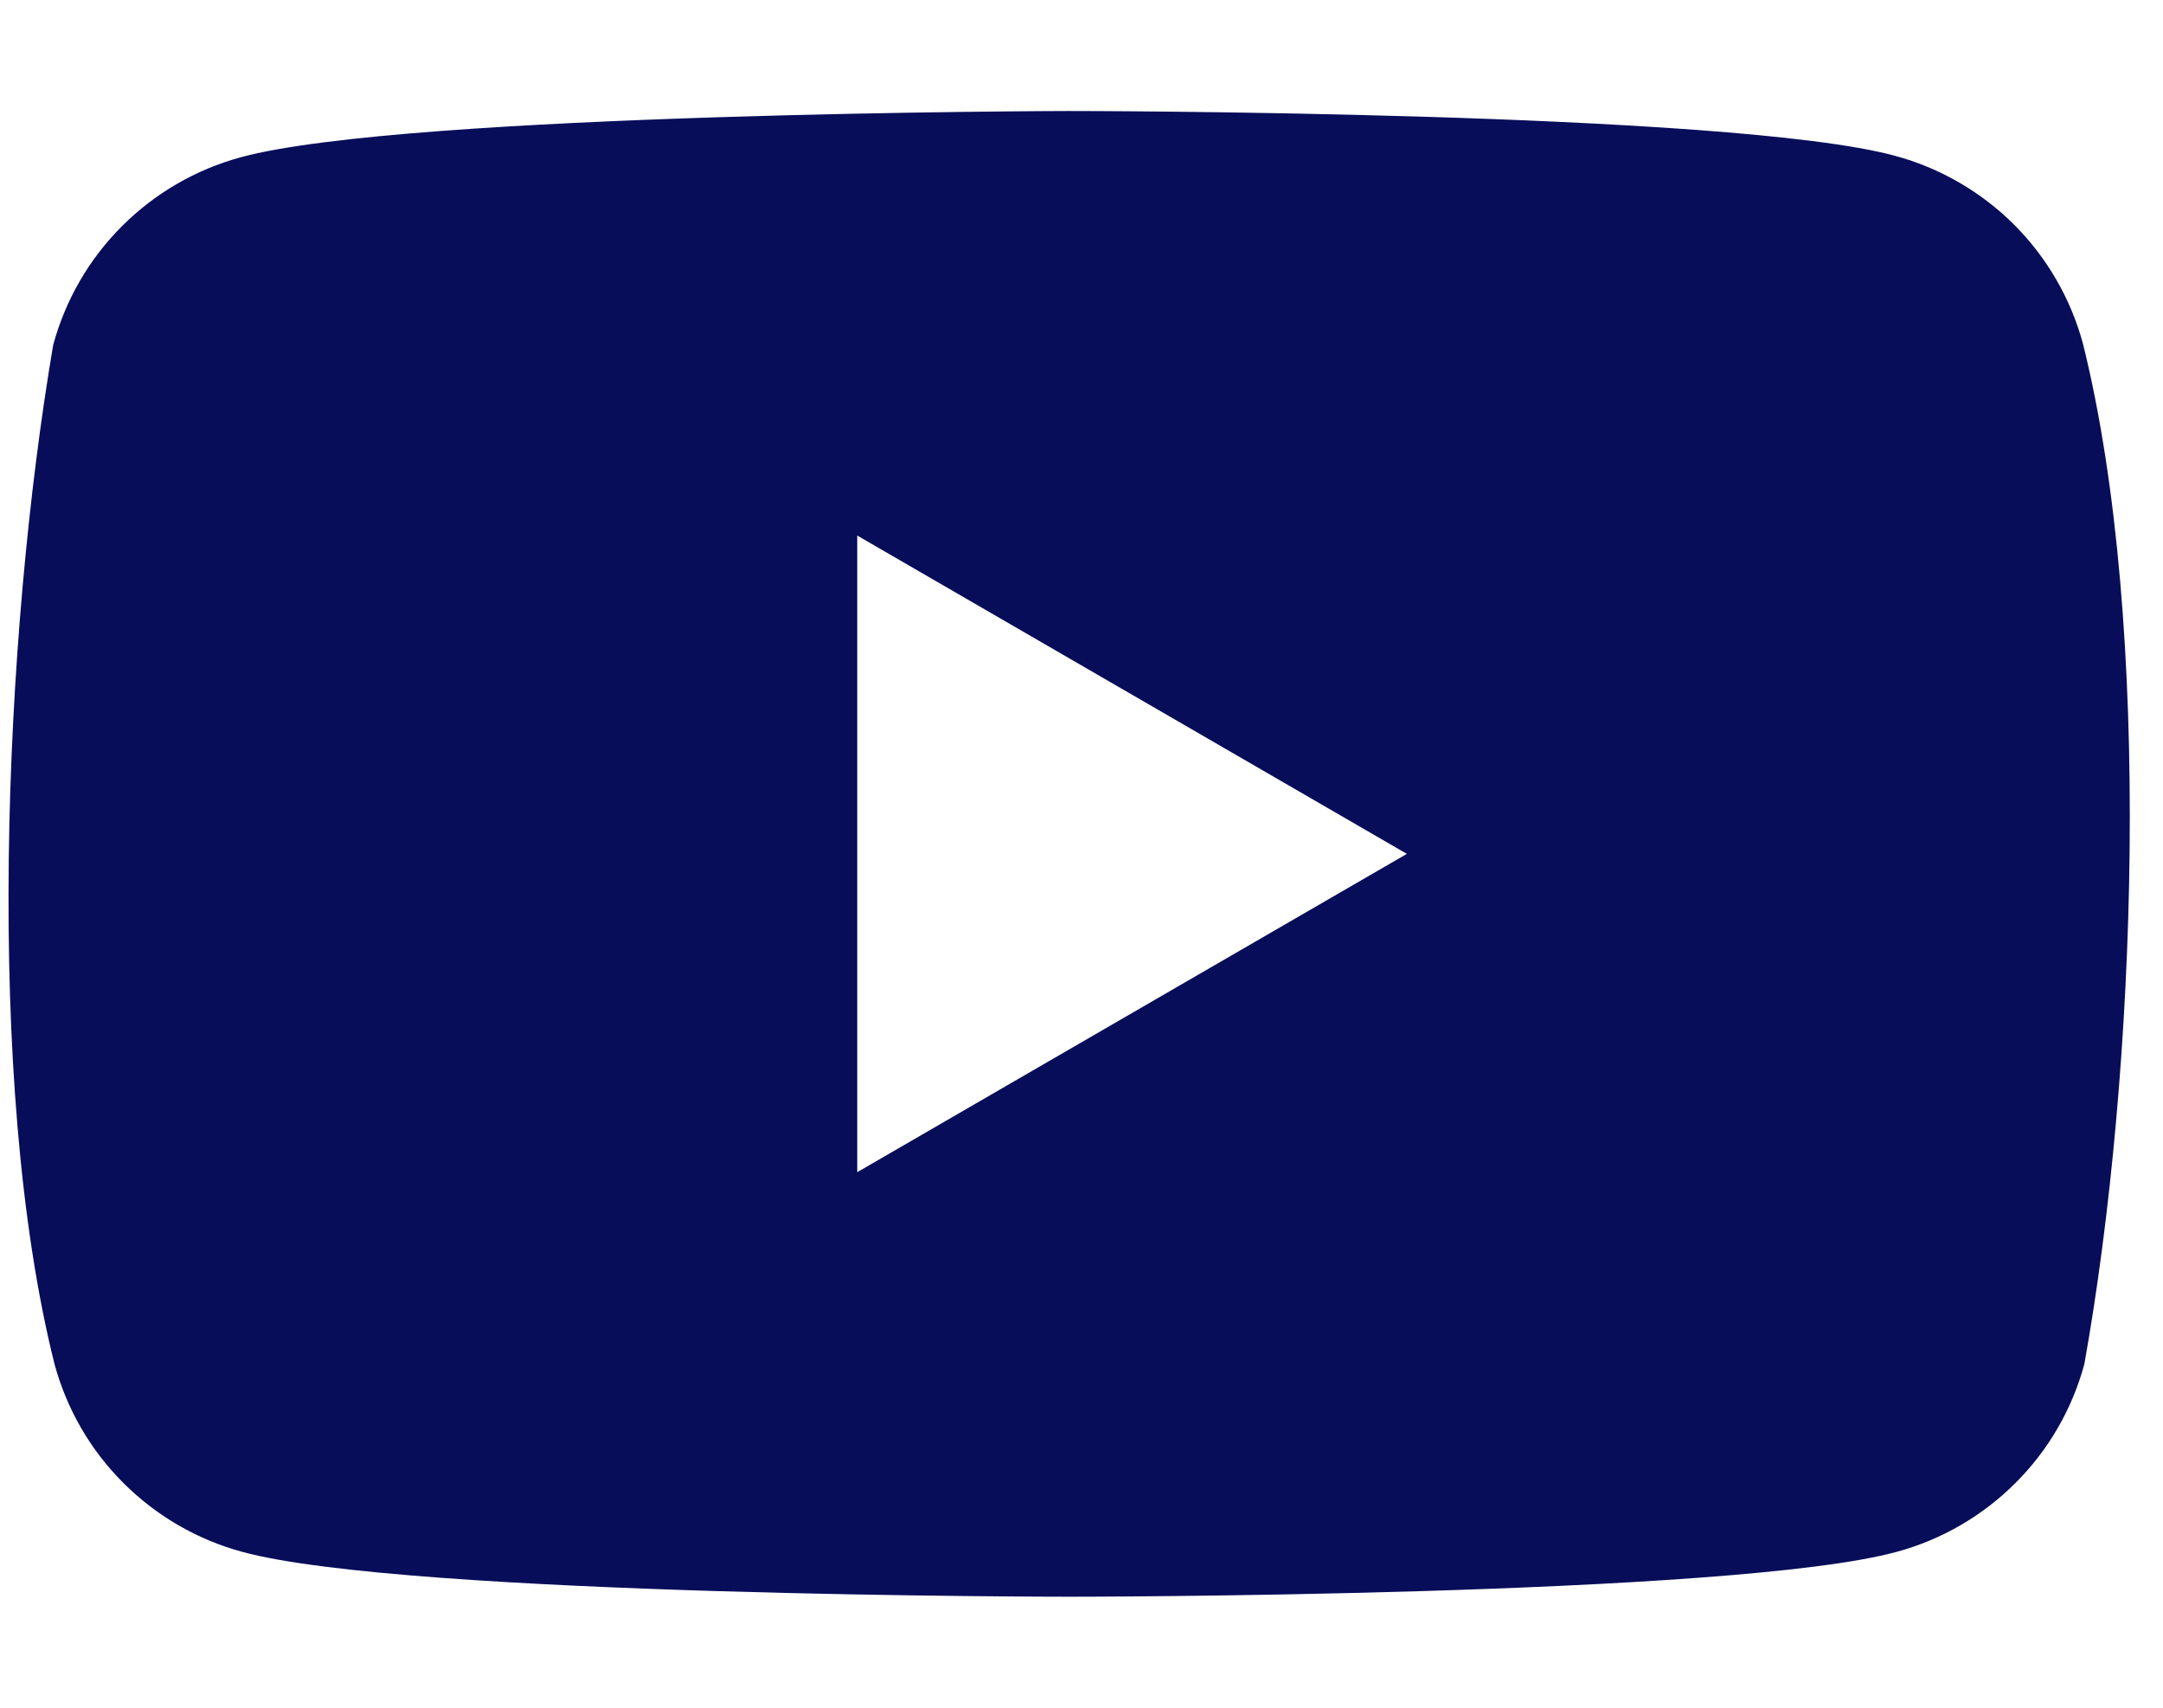 <svg width="19" height="15" viewBox="0 0 19 15" fill="none" xmlns="http://www.w3.org/2000/svg">
<path fill-rule="evenodd" clip-rule="evenodd" d="M17.693 1.974C17.982 2.264 18.19 2.624 18.297 3.019C18.913 5.496 18.77 9.409 18.309 11.982C18.202 12.377 17.994 12.737 17.704 13.026C17.415 13.315 17.055 13.524 16.66 13.631C15.214 14.025 9.394 14.025 9.394 14.025C9.394 14.025 3.574 14.025 2.128 13.631C1.733 13.524 1.373 13.315 1.084 13.026C0.794 12.737 0.586 12.377 0.479 11.982C-0.14 9.515 0.03 5.6 0.467 3.031C0.574 2.636 0.782 2.275 1.072 1.986C1.361 1.697 1.721 1.488 2.116 1.381C3.562 0.987 9.382 0.975 9.382 0.975C9.382 0.975 15.202 0.975 16.648 1.369C17.043 1.476 17.403 1.685 17.693 1.974ZM12.358 7.5L7.53 10.296V4.704L12.358 7.5Z" fill="#070D59"/>
</svg>
